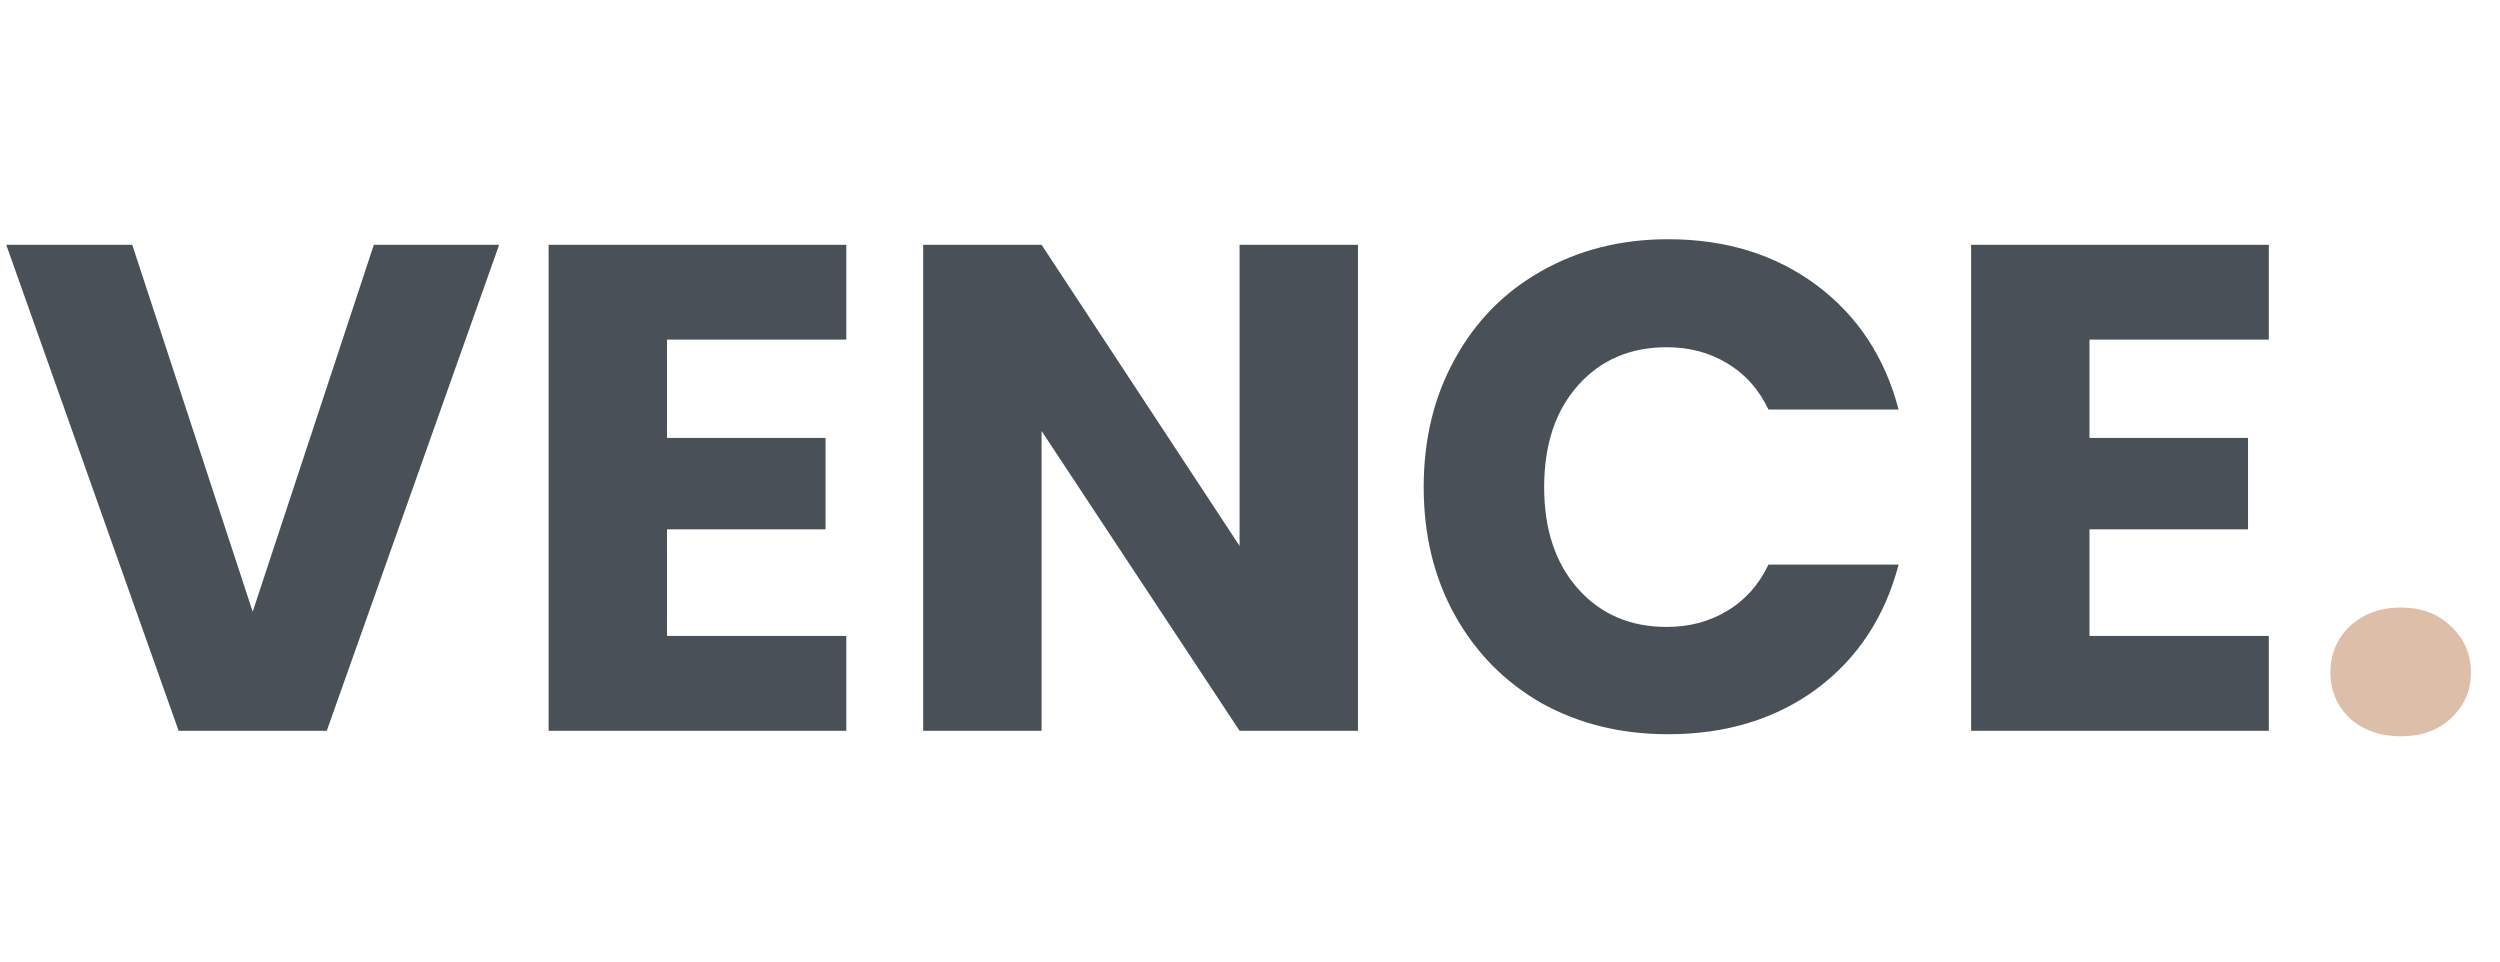 <svg width="65" height="25" viewBox="0 0 65 25" fill="none" xmlns="http://www.w3.org/2000/svg">
<path d="M12.978 6.364L8.496 19H4.644L0.162 6.364H3.438L6.57 15.904L9.72 6.364H12.978ZM17.342 8.83V11.386H21.464V13.762H17.342V16.534H22.004V19H14.264V6.364H22.004V8.83H17.342ZM35.307 19H32.229L27.081 11.206V19H24.003V6.364H27.081L32.229 14.194V6.364H35.307V19ZM37.016 12.664C37.016 11.416 37.286 10.306 37.826 9.334C38.366 8.35 39.116 7.588 40.076 7.048C41.048 6.496 42.146 6.22 43.37 6.22C44.87 6.22 46.154 6.616 47.222 7.408C48.29 8.2 49.004 9.28 49.364 10.648H45.98C45.728 10.12 45.368 9.718 44.9 9.442C44.444 9.166 43.922 9.028 43.334 9.028C42.386 9.028 41.618 9.358 41.03 10.018C40.442 10.678 40.148 11.56 40.148 12.664C40.148 13.768 40.442 14.65 41.03 15.31C41.618 15.97 42.386 16.3 43.334 16.3C43.922 16.3 44.444 16.162 44.9 15.886C45.368 15.61 45.728 15.208 45.98 14.68H49.364C49.004 16.048 48.29 17.128 47.222 17.92C46.154 18.7 44.87 19.09 43.37 19.09C42.146 19.09 41.048 18.82 40.076 18.28C39.116 17.728 38.366 16.966 37.826 15.994C37.286 15.022 37.016 13.912 37.016 12.664ZM54.327 8.83V11.386H58.449V13.762H54.327V16.534H58.989V19H51.249V6.364H58.989V8.83H54.327Z" fill="#495057"/>
<path d="M62.427 19.144C61.887 19.144 61.443 18.988 61.095 18.676C60.759 18.352 60.591 17.956 60.591 17.488C60.591 17.008 60.759 16.606 61.095 16.282C61.443 15.958 61.887 15.796 62.427 15.796C62.955 15.796 63.387 15.958 63.723 16.282C64.071 16.606 64.245 17.008 64.245 17.488C64.245 17.956 64.071 18.352 63.723 18.676C63.387 18.988 62.955 19.144 62.427 19.144Z" fill="#DDBEA9"/>
</svg>
